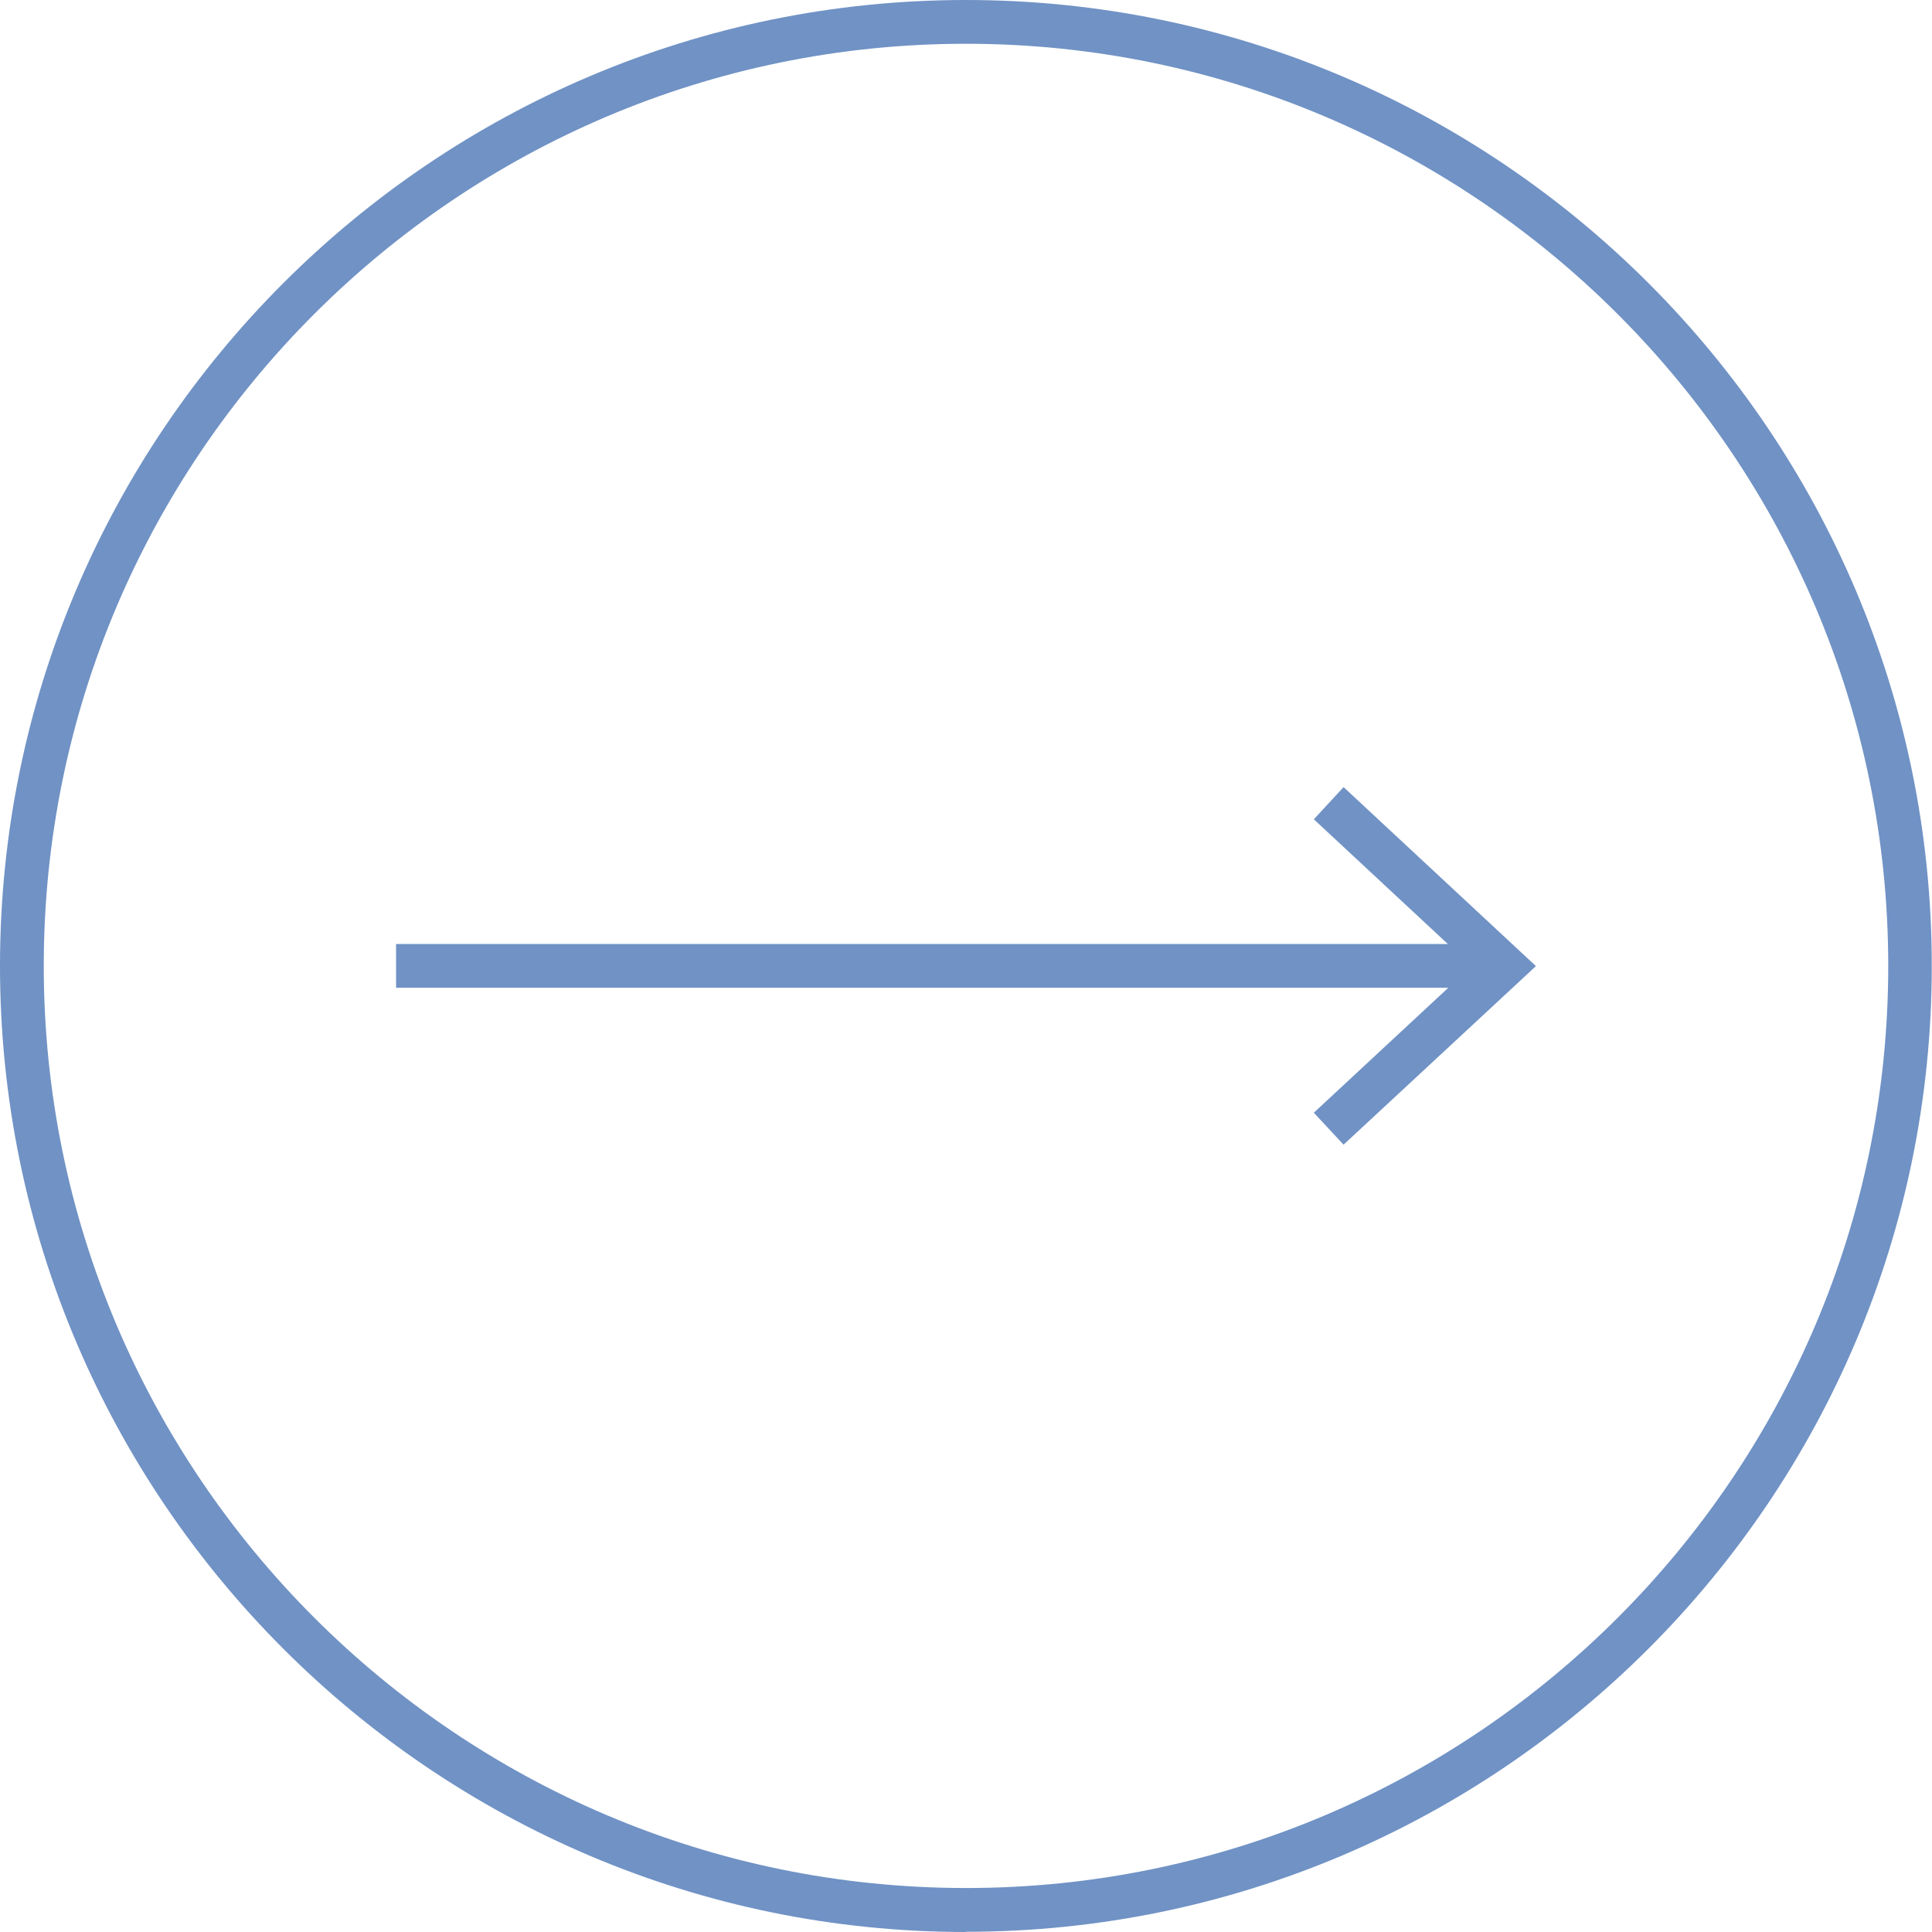 <?xml version="1.0" encoding="UTF-8"?><svg id="_圖層_2" xmlns="http://www.w3.org/2000/svg" viewBox="0 0 88.29 88.29"><defs><style>.cls-1{fill:#7092c5;}</style></defs><g id="_圖層_1-2"><path class="cls-1" d="M44.14,88.29C19.8,88.29,0,68.48,0,44.14S19.8,0,44.14,0s44.14,19.8,44.14,44.14-19.8,44.14-44.14,44.14ZM44.14,2C20.9,2,2,20.9,2,44.14s18.91,42.14,42.15,42.14,42.14-18.91,42.14-42.14S67.38,2,44.14,2Z"/><rect class="cls-1" x="18.1" y="43.14" width="49.92" height="2"/><polygon class="cls-1" points="61.4 52.31 60.04 50.85 67.25 44.15 60.04 37.44 61.4 35.97 70.19 44.15 61.4 52.31"/></g></svg>